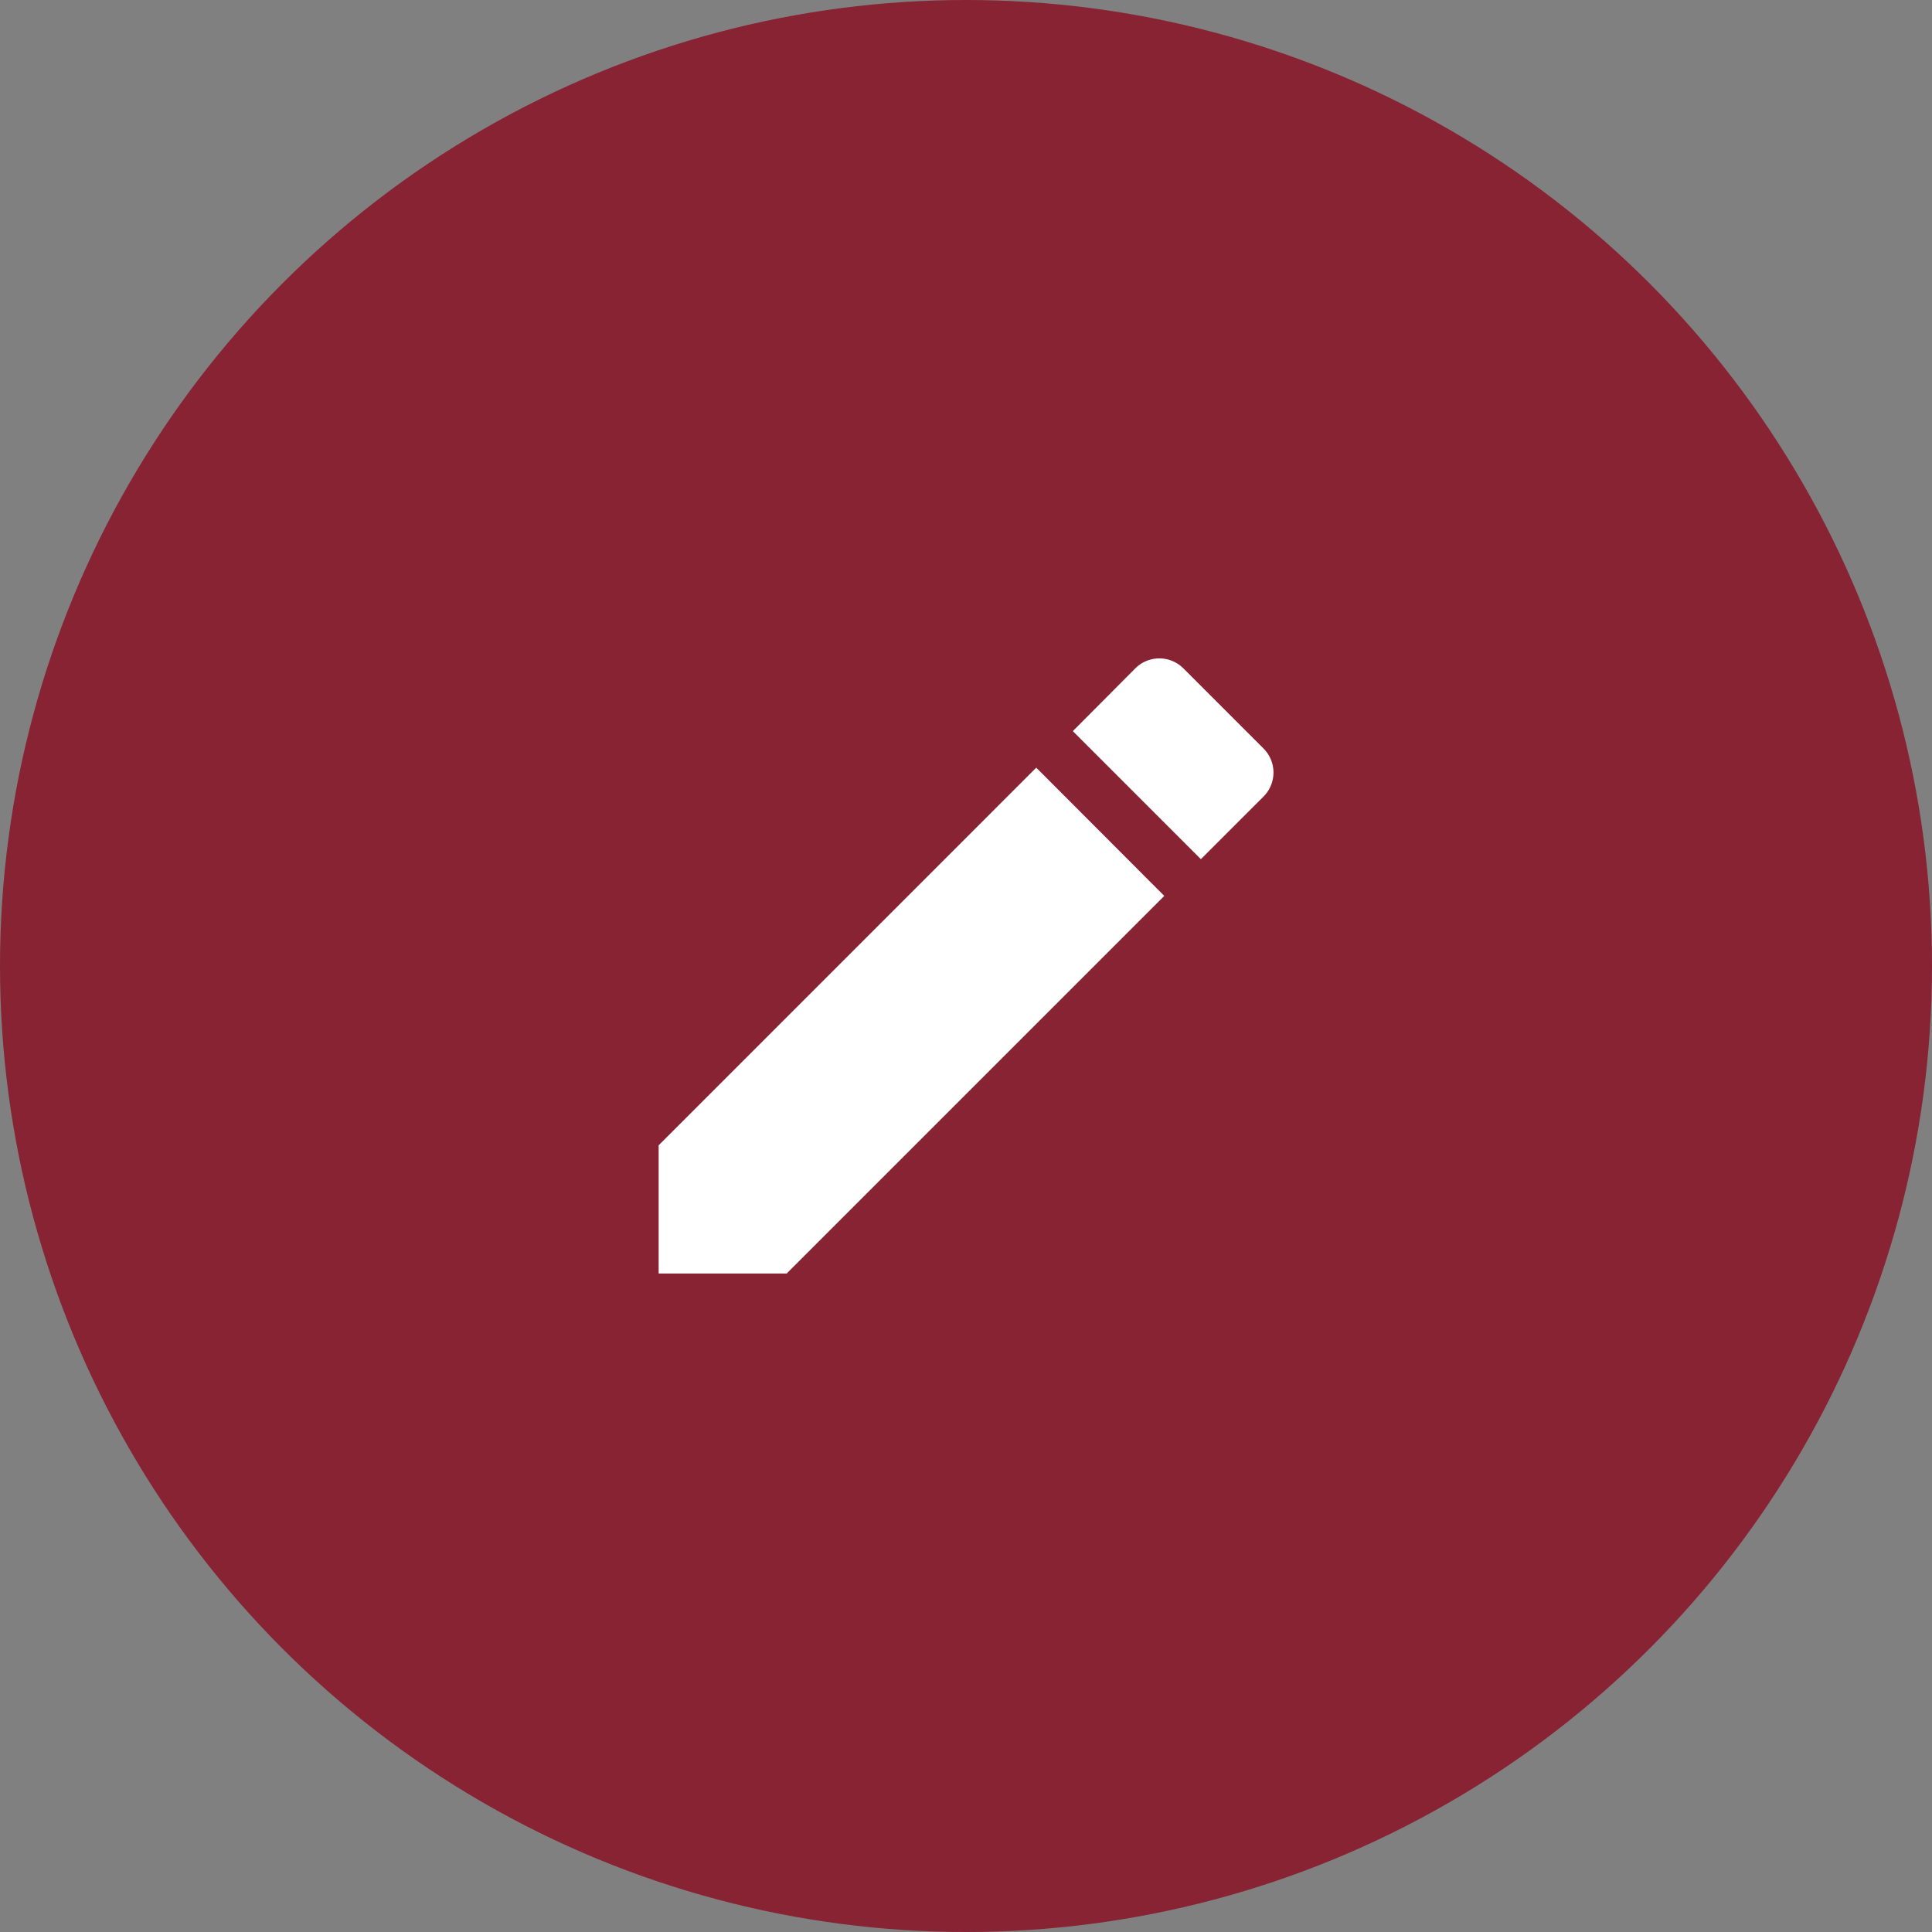<svg xmlns="http://www.w3.org/2000/svg" width="44" height="44" viewBox="0 0 44 44"><rect x="0" y="0" width="44" height="44" fill="#808080" stroke="none"/><defs><style>.a,.b{fill:#872333;}.b{opacity:0;}.c{fill:#fff;}</style></defs><g transform="translate(-219 -136)"><circle class="a" cx="22" cy="22" r="22" transform="translate(219 136)"/><g transform="translate(219 136)"><path class="b" d="M0,0H44V44H0Z"/><path class="c" d="M4.5,15.58V18.5H7.416l8.6-8.6L13.1,6.979ZM18.273,7.64a.774.774,0,0,0,0-1.1l-1.82-1.82a.774.774,0,0,0-1.1,0L13.933,6.147l2.916,2.916L18.273,7.64Z" transform="translate(10.5 10.504)"/></g></g></svg>
